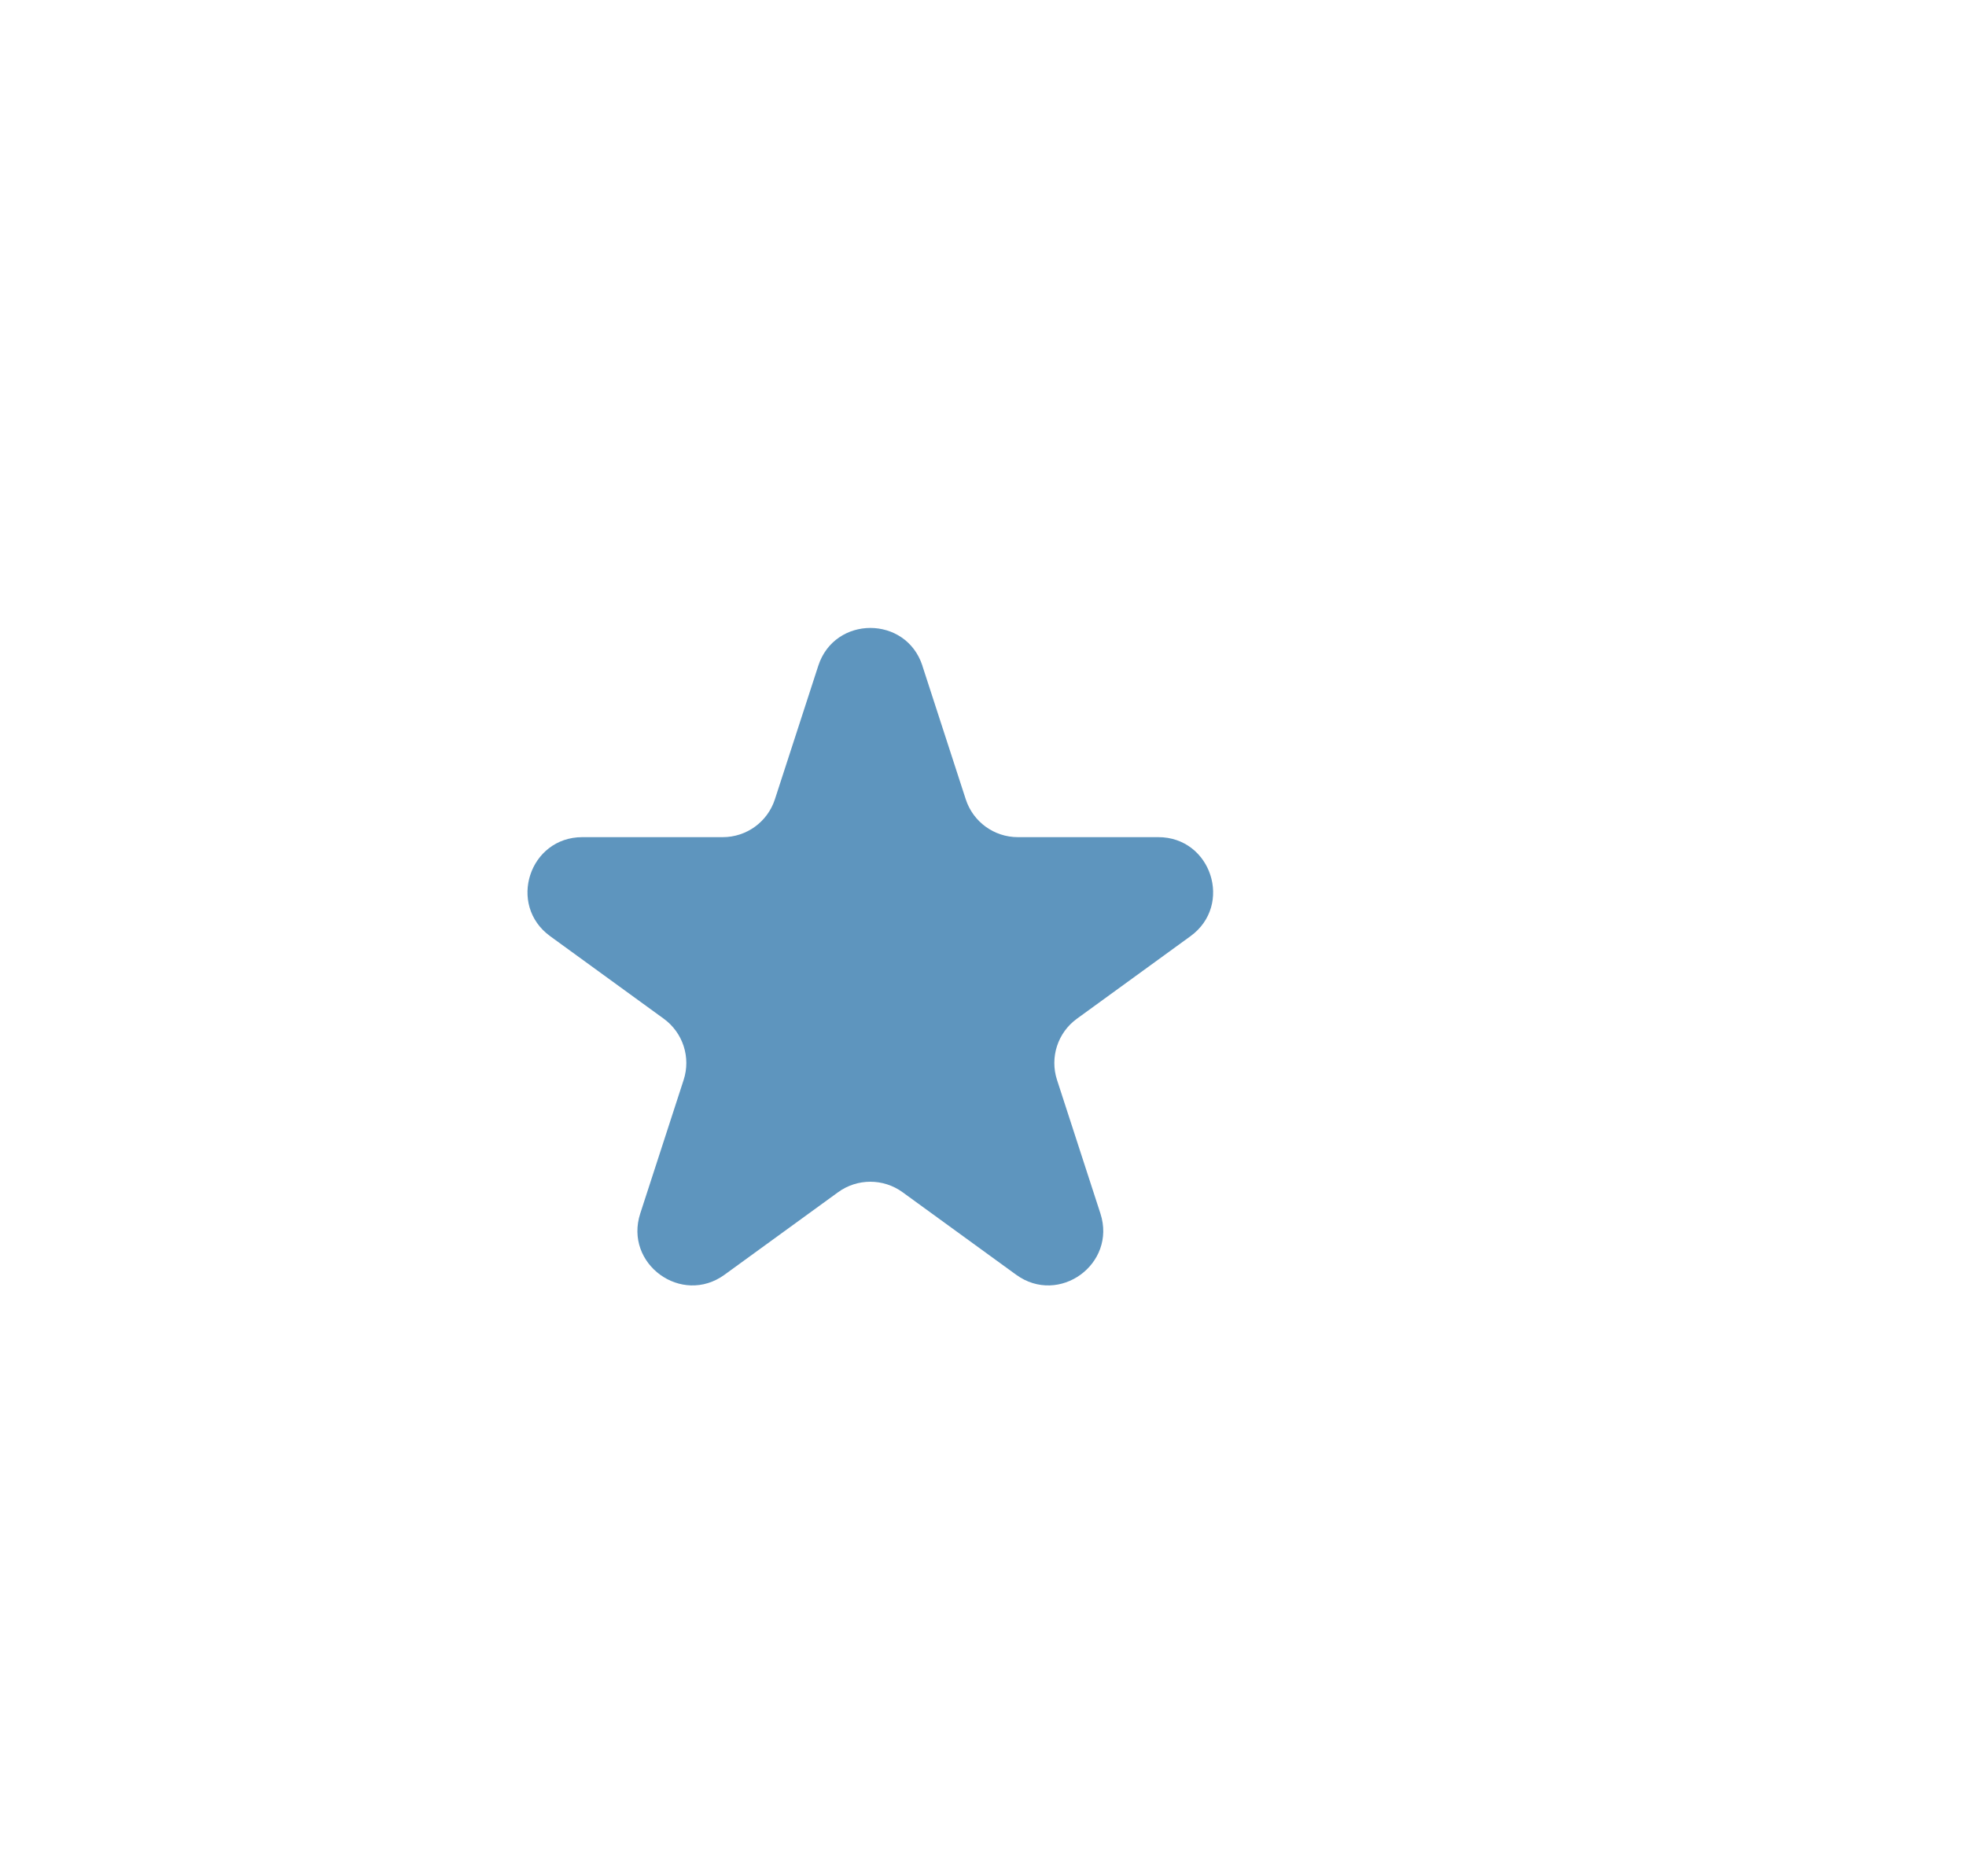 <?xml version="1.0" encoding="UTF-8"?><svg id="Layer_1" xmlns="http://www.w3.org/2000/svg" viewBox="0 0 350.3 334.38"><defs><style>.cls-1{fill:#5e95be;}</style></defs><path class="cls-1" d="M164.35,118.65l7.73,23.8c1.31,4.02,5.05,6.74,9.28,6.74h25.02c9.45,0,13.38,12.1,5.74,17.65l-20.24,14.71c-3.42,2.48-4.85,6.89-3.54,10.91l7.73,23.8c2.92,8.99-7.37,16.47-15.02,10.91l-20.24-14.71c-3.42-2.48-8.05-2.48-11.47,0l-20.24,14.71c-7.65,5.56-17.94-1.92-15.02-10.91l7.73-23.8c1.31-4.02-.12-8.42-3.54-10.91l-20.24-14.71c-7.65-5.56-3.72-17.65,5.74-17.65h25.02c4.23,0,7.97-2.72,9.28-6.74l7.73-23.8c2.92-8.99,15.64-8.99,18.56,0Z"/></svg>
